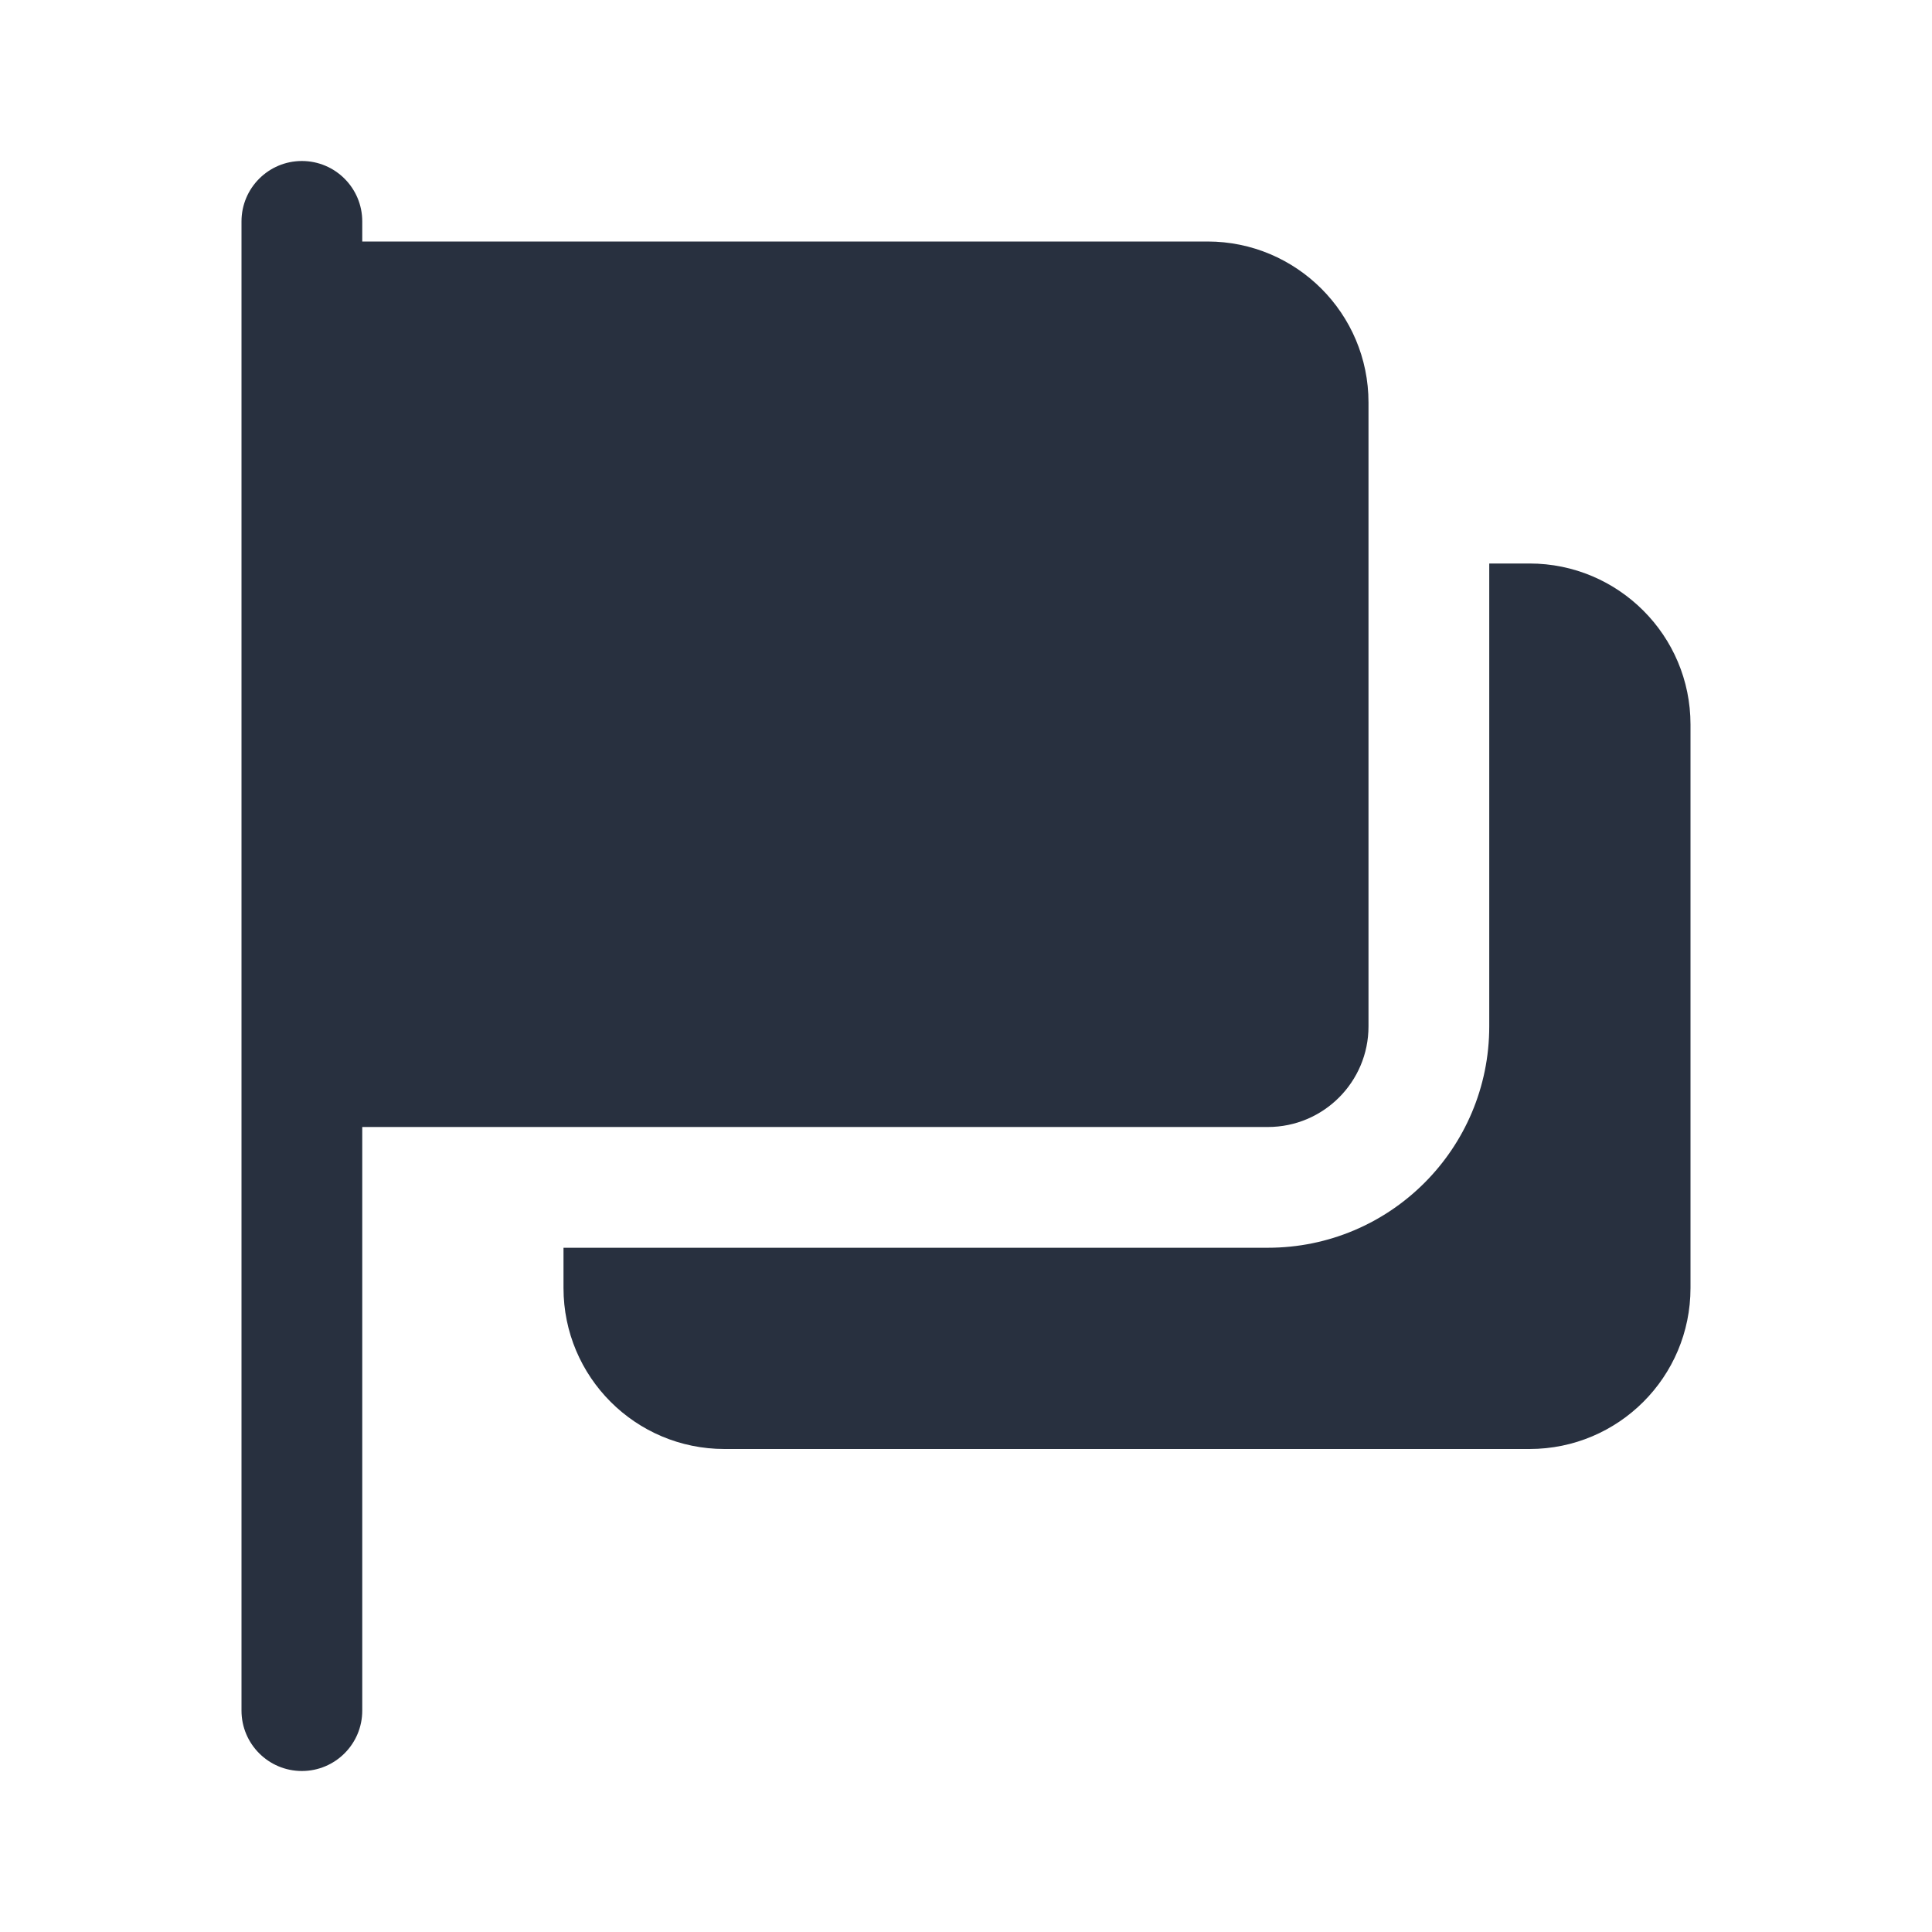 <svg  viewBox="0 0 24 24" fill="none" xmlns="http://www.w3.org/2000/svg">
<path fill-rule="evenodd" clip-rule="evenodd" d="M3.75 2C4.164 2 4.5 2.336 4.5 2.75V3H15C16.105 3 17 3.895 17 5V7V12V12.75C17 13.44 16.44 14 15.75 14H15H7H4.5V21.25C4.5 21.664 4.164 22 3.75 22C3.336 22 3 21.664 3 21.25V14V3V2.75C3 2.336 3.336 2 3.75 2ZM7 16V15.5H15.75C17.269 15.5 18.5 14.269 18.5 12.75V7H19C20.105 7 21 7.895 21 9V16C21 17.105 20.105 18 19 18H9C7.895 18 7 17.105 7 16Z" fill="#28303F"/>
</svg>

